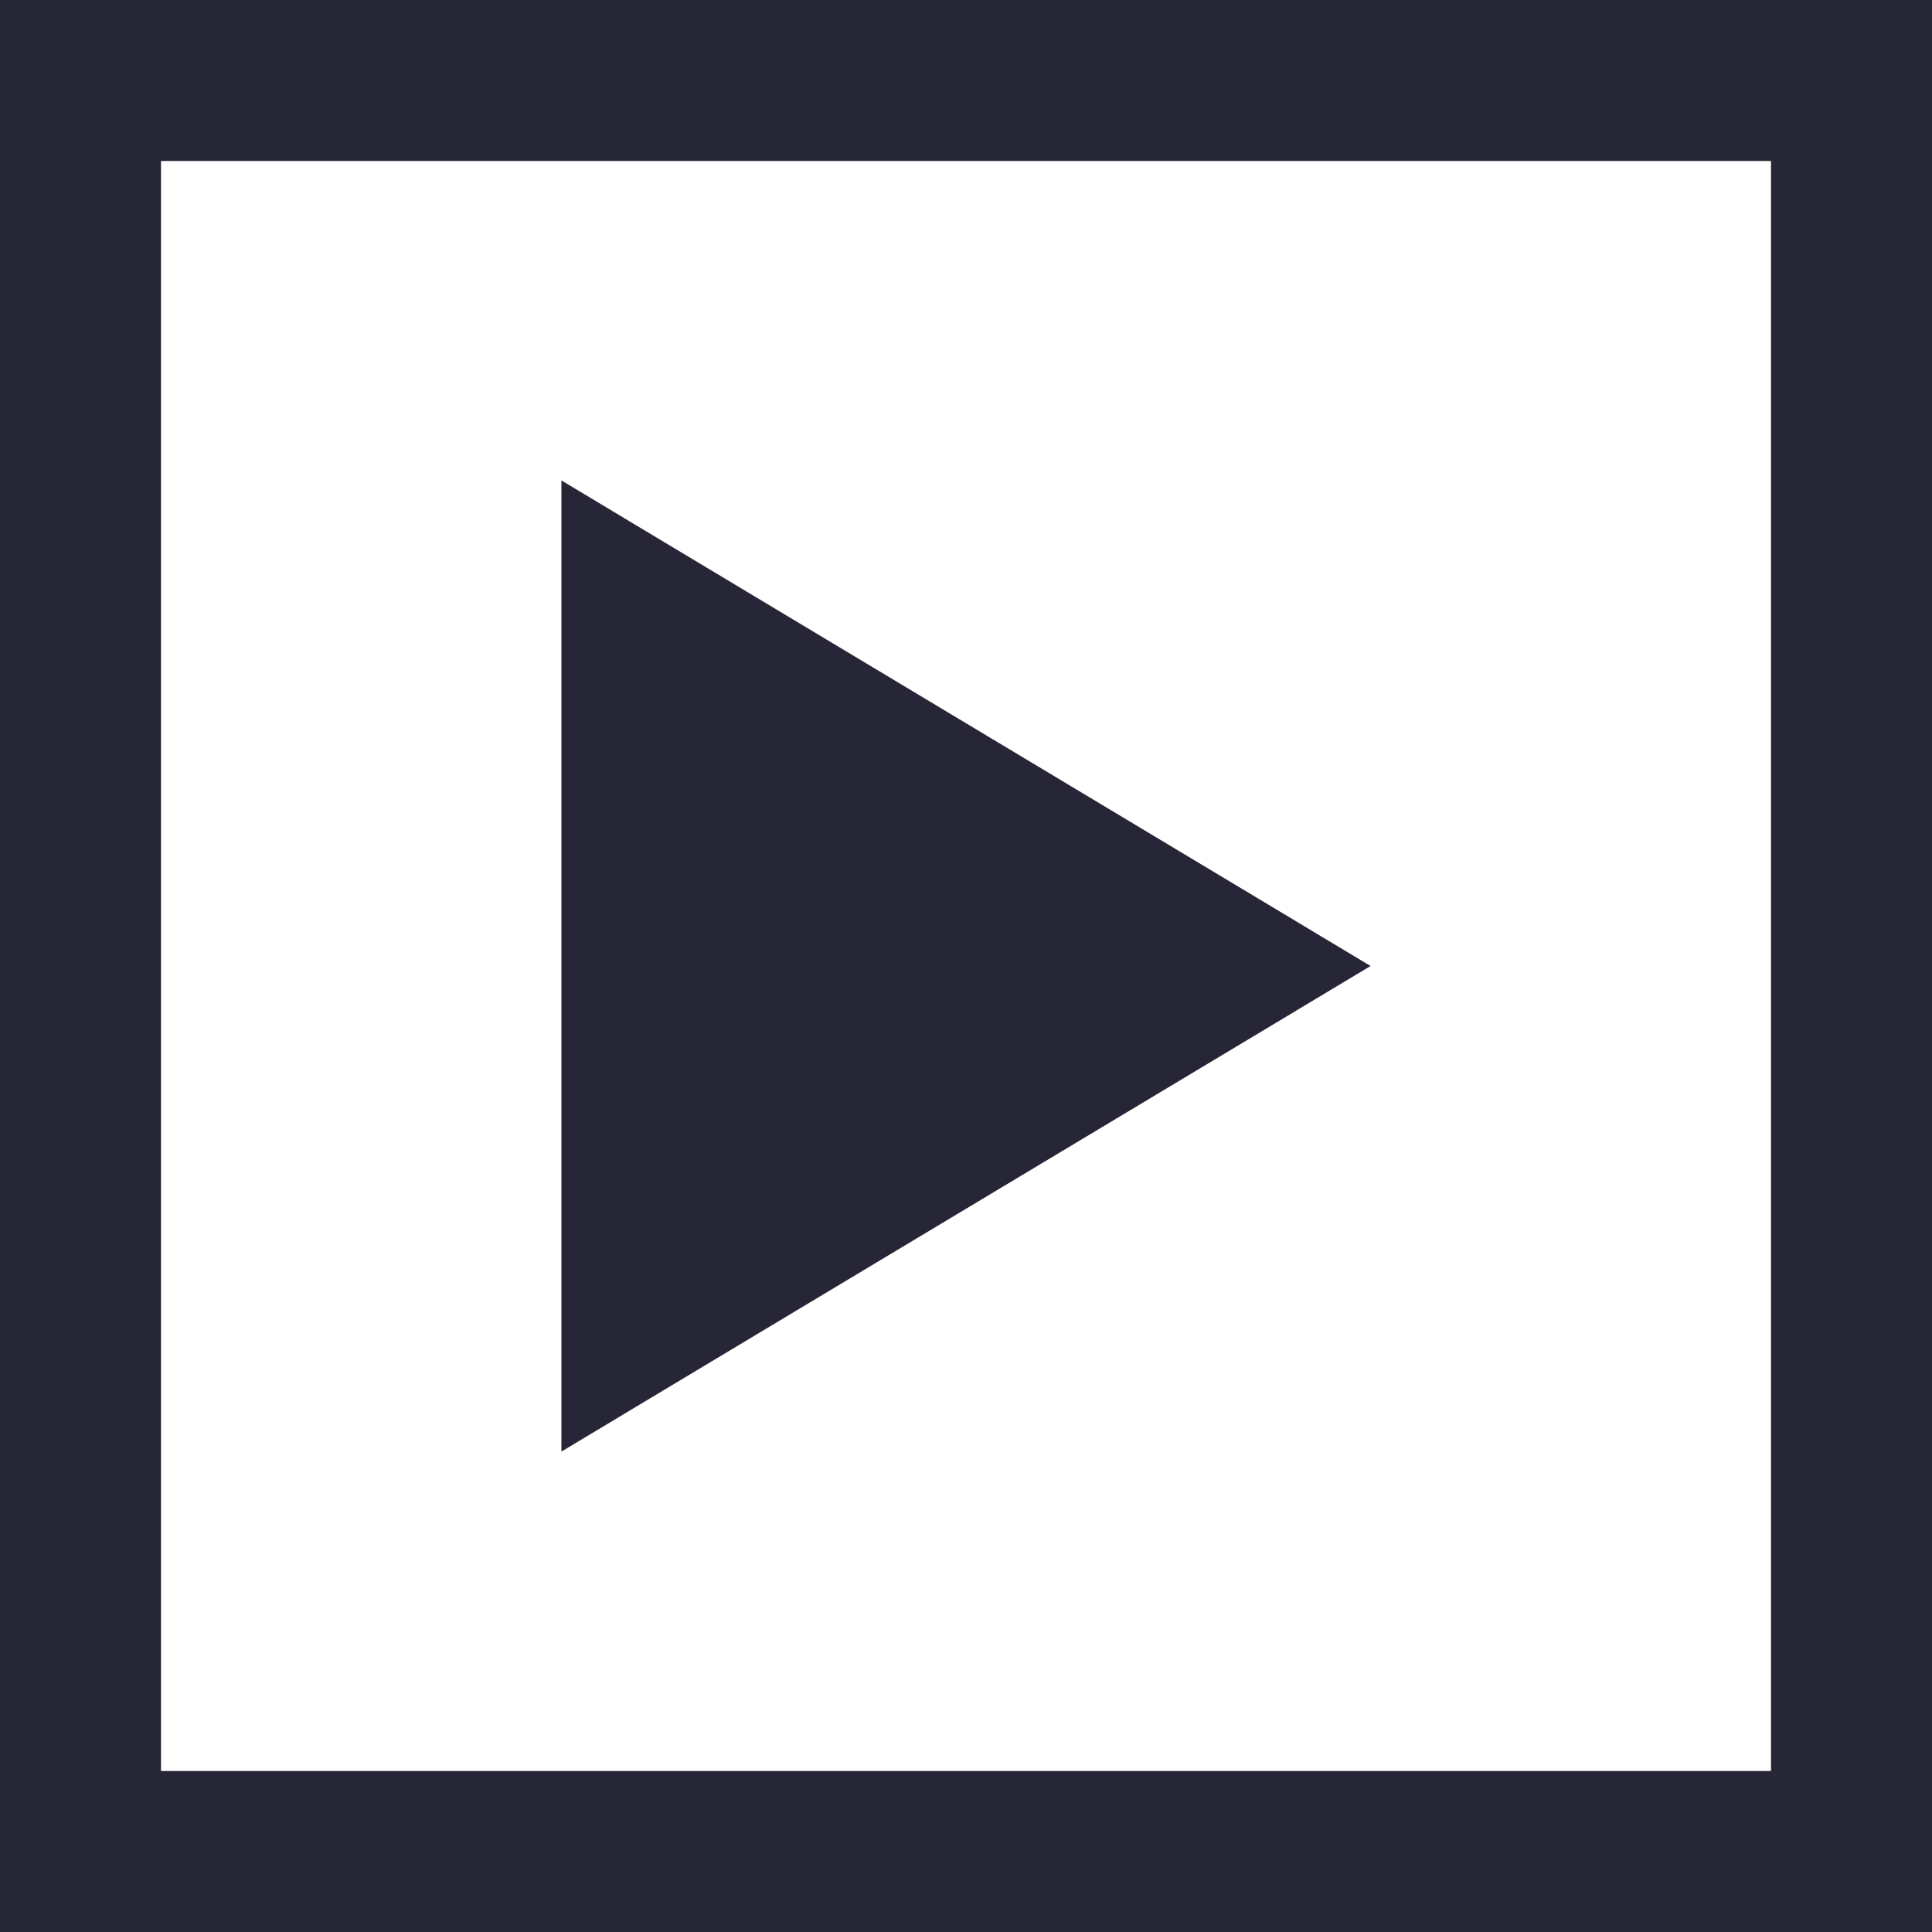 <?xml version="1.0" encoding="utf-8"?>
<!-- Generator: Adobe Illustrator 17.0.0, SVG Export Plug-In . SVG Version: 6.00 Build 0)  -->
<!DOCTYPE svg PUBLIC "-//W3C//DTD SVG 1.1//EN" "http://www.w3.org/Graphics/SVG/1.1/DTD/svg11.dtd">
<svg version="1.1" id="图层_1" xmlns="http://www.w3.org/2000/svg" xmlns:xlink="http://www.w3.org/1999/xlink" x="0px" y="0px"
	 width="12px" height="12px" viewBox="0 0 12 12" enable-background="new 0 0 12 12" xml:space="preserve">
<g>
	<path fill="#272636" d="M3.487,2.984L8.513,6L3.487,9.016V2.984L3.487,2.984z M3.487,2.984"/>
</g>
<path fill="#272636" d="M11,1v10H1V1H11 M12,0H0v12h12V0L12,0z"/>
</svg>
